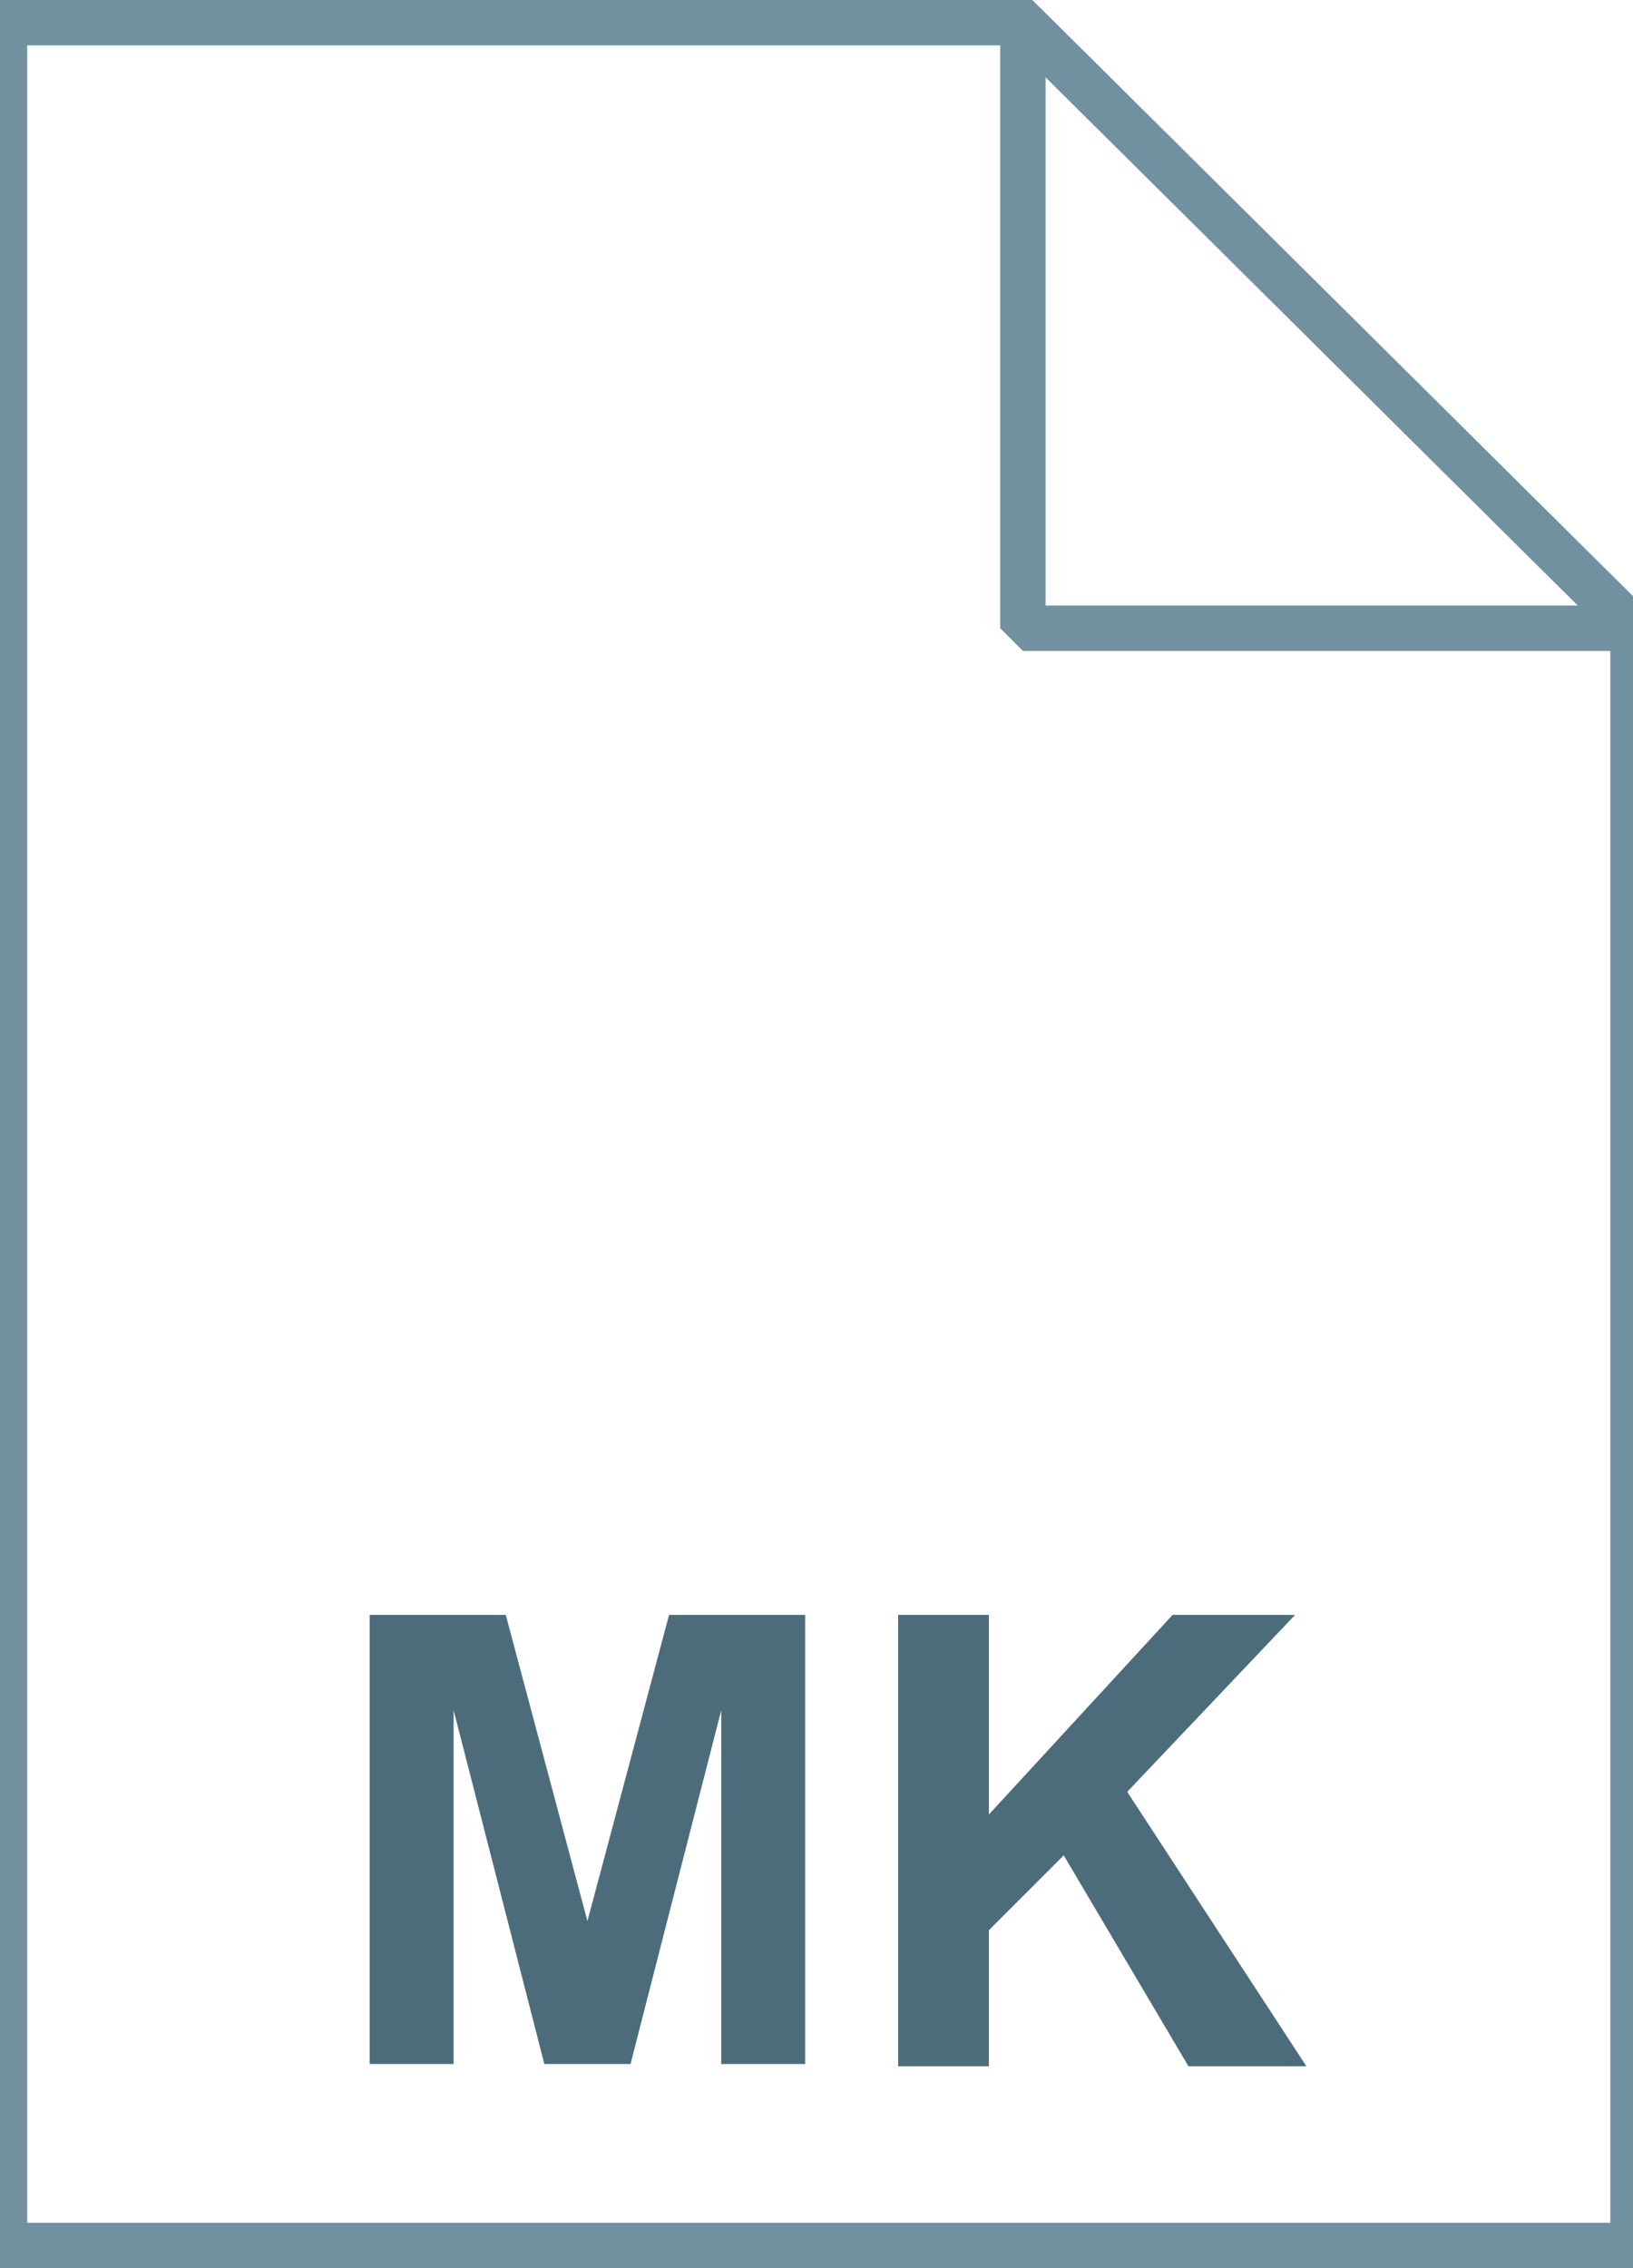 <svg fill="currentColor" xmlns="http://www.w3.org/2000/svg" viewBox="0 0 72 100"><linearGradient gradientUnits="userSpaceOnUse" x1="36.108" y1="3.003" x2="36.108" y2="101.001" gradientTransform="matrix(1 0 0 -1 0 102)"><stop offset="0" stop-color="#c8d4db"/><stop offset=".139" stop-color="#d8e1e6"/><stop offset=".359" stop-color="#ebf0f3"/><stop offset=".617" stop-color="#f9fafb"/><stop offset="1" stop-color="#fff"/></linearGradient><path d="M45.1 1L72 27.7V99H.2V1h44.9z" fill="url(#a)"/><path d="M45.1 1L72 27.7V99H.2V1h44.9z" fill-opacity="0" stroke="#7191a1" stroke-width="2"/><linearGradient gradientUnits="userSpaceOnUse" x1="26.861" y1="55.391" x2="26.861" y2="21.5"><stop offset="0" stop-color="#adccdc"/><stop offset="1" stop-color="#4c6c7b"/></linearGradient><path d="M38.7 45.4l3.2.9 1.9-7-3.2-.9c0-1.1-.1-2.3-.4-3.4l2.9-1.7-3.7-6.3-2.9 1.7c-.8-.8-1.7-1.5-2.7-2.1l.9-3.2-7-1.9-.9 3.2c-1.1 0-2.3.1-3.4.4l-1.7-2.9-6.3 3.6 1.7 2.9c-.8.8-1.5 1.7-2.1 2.7l-3.2-.9-1.9 7 3.2.9c0 1.1.1 2.3.4 3.4l-2.9 1.7 3.6 6.3 2.9-1.7c.8.8 1.7 1.5 2.7 2.1l-.9 3.2 7 1.9.9-3.2c1.1 0 2.3-.2 3.4-.4l1.7 2.9 6.3-3.6-1.7-2.9c.9-.8 1.6-1.7 2.2-2.7zm-17.4-3.7c-1.8-3.1-.7-7.1 2.4-8.8 3.1-1.8 7.1-.7 8.8 2.4 1.8 3.1.7 7.1-2.4 8.8-3.1 1.7-7.1.7-8.8-2.4z" fill="url(#b)"/><linearGradient gradientUnits="userSpaceOnUse" x1="52.002" y1="64.5" x2="52.002" y2="42.336"><stop offset="0" stop-color="#adccdc"/><stop offset="1" stop-color="#4c6c7b"/></linearGradient><path d="M55.4 64l4.1-2.4-1.1-1.9c.5-.5 1-1.1 1.4-1.8l2.1.6 1.2-4.6-2.1-.5c0-.7-.1-1.5-.3-2.2l1.9-1.1-2.4-4.1-1.9 1c-.5-.5-1.1-1-1.8-1.4l.6-2.1-4.6-1.2-.6 2.1c-.7 0-1.5.1-2.2.3l-1.1-1.9-4.1 2.4 1.1 1.9c-.5.5-1 1.1-1.4 1.8l-2.1-.6-1.2 4.6 2.1.6c0 .7.1 1.5.3 2.2l-1.9 1.1 2.4 4.1 1.9-1.1c.5.5 1.1 1 1.8 1.4l-.6 2.1 4.6 1.2.6-2.1c.7 0 1.5-.1 2.2-.3l1.1 1.9zm-7.1-8.5c-1.2-2-.5-4.6 1.6-5.8 2-1.2 4.6-.5 5.8 1.5 1.2 2 .5 4.6-1.5 5.8-2.1 1.2-4.7.6-5.9-1.5z" fill="url(#c)"/><path d="M16.3 91.1V71.2h6l3.6 13.5 3.6-13.5h6V91h-3.7V75.4l-4 15.6H24l-4-15.6V91h-3.7zm23.3 0V71.2h4V80l8.1-8.8h5.4L49.7 79l7.9 12.1h-5.2l-5.5-9.3-3.3 3.3v6h-4z" fill="#4c6c7b"/><linearGradient gradientUnits="userSpaceOnUse" x1="45.122" y1="74.229" x2="58.575" y2="87.683" gradientTransform="matrix(1 0 0 -1 0 102)"><stop offset="0" stop-color="#fff"/><stop offset=".35" stop-color="#fafbfb"/><stop offset=".532" stop-color="#edf1f4"/><stop offset=".675" stop-color="#dde5e9"/><stop offset=".799" stop-color="#c7d3da"/><stop offset=".908" stop-color="#adbdc7"/><stop offset="1" stop-color="#92a5b0"/></linearGradient><path d="M45.1 1L72 27.7H45.1V1z" fill="url(#d)"/><path d="M45.1 1L72 27.7H45.1V1z" fill-opacity="0" stroke="#7191a1" stroke-width="2" stroke-linejoin="bevel"/></svg>